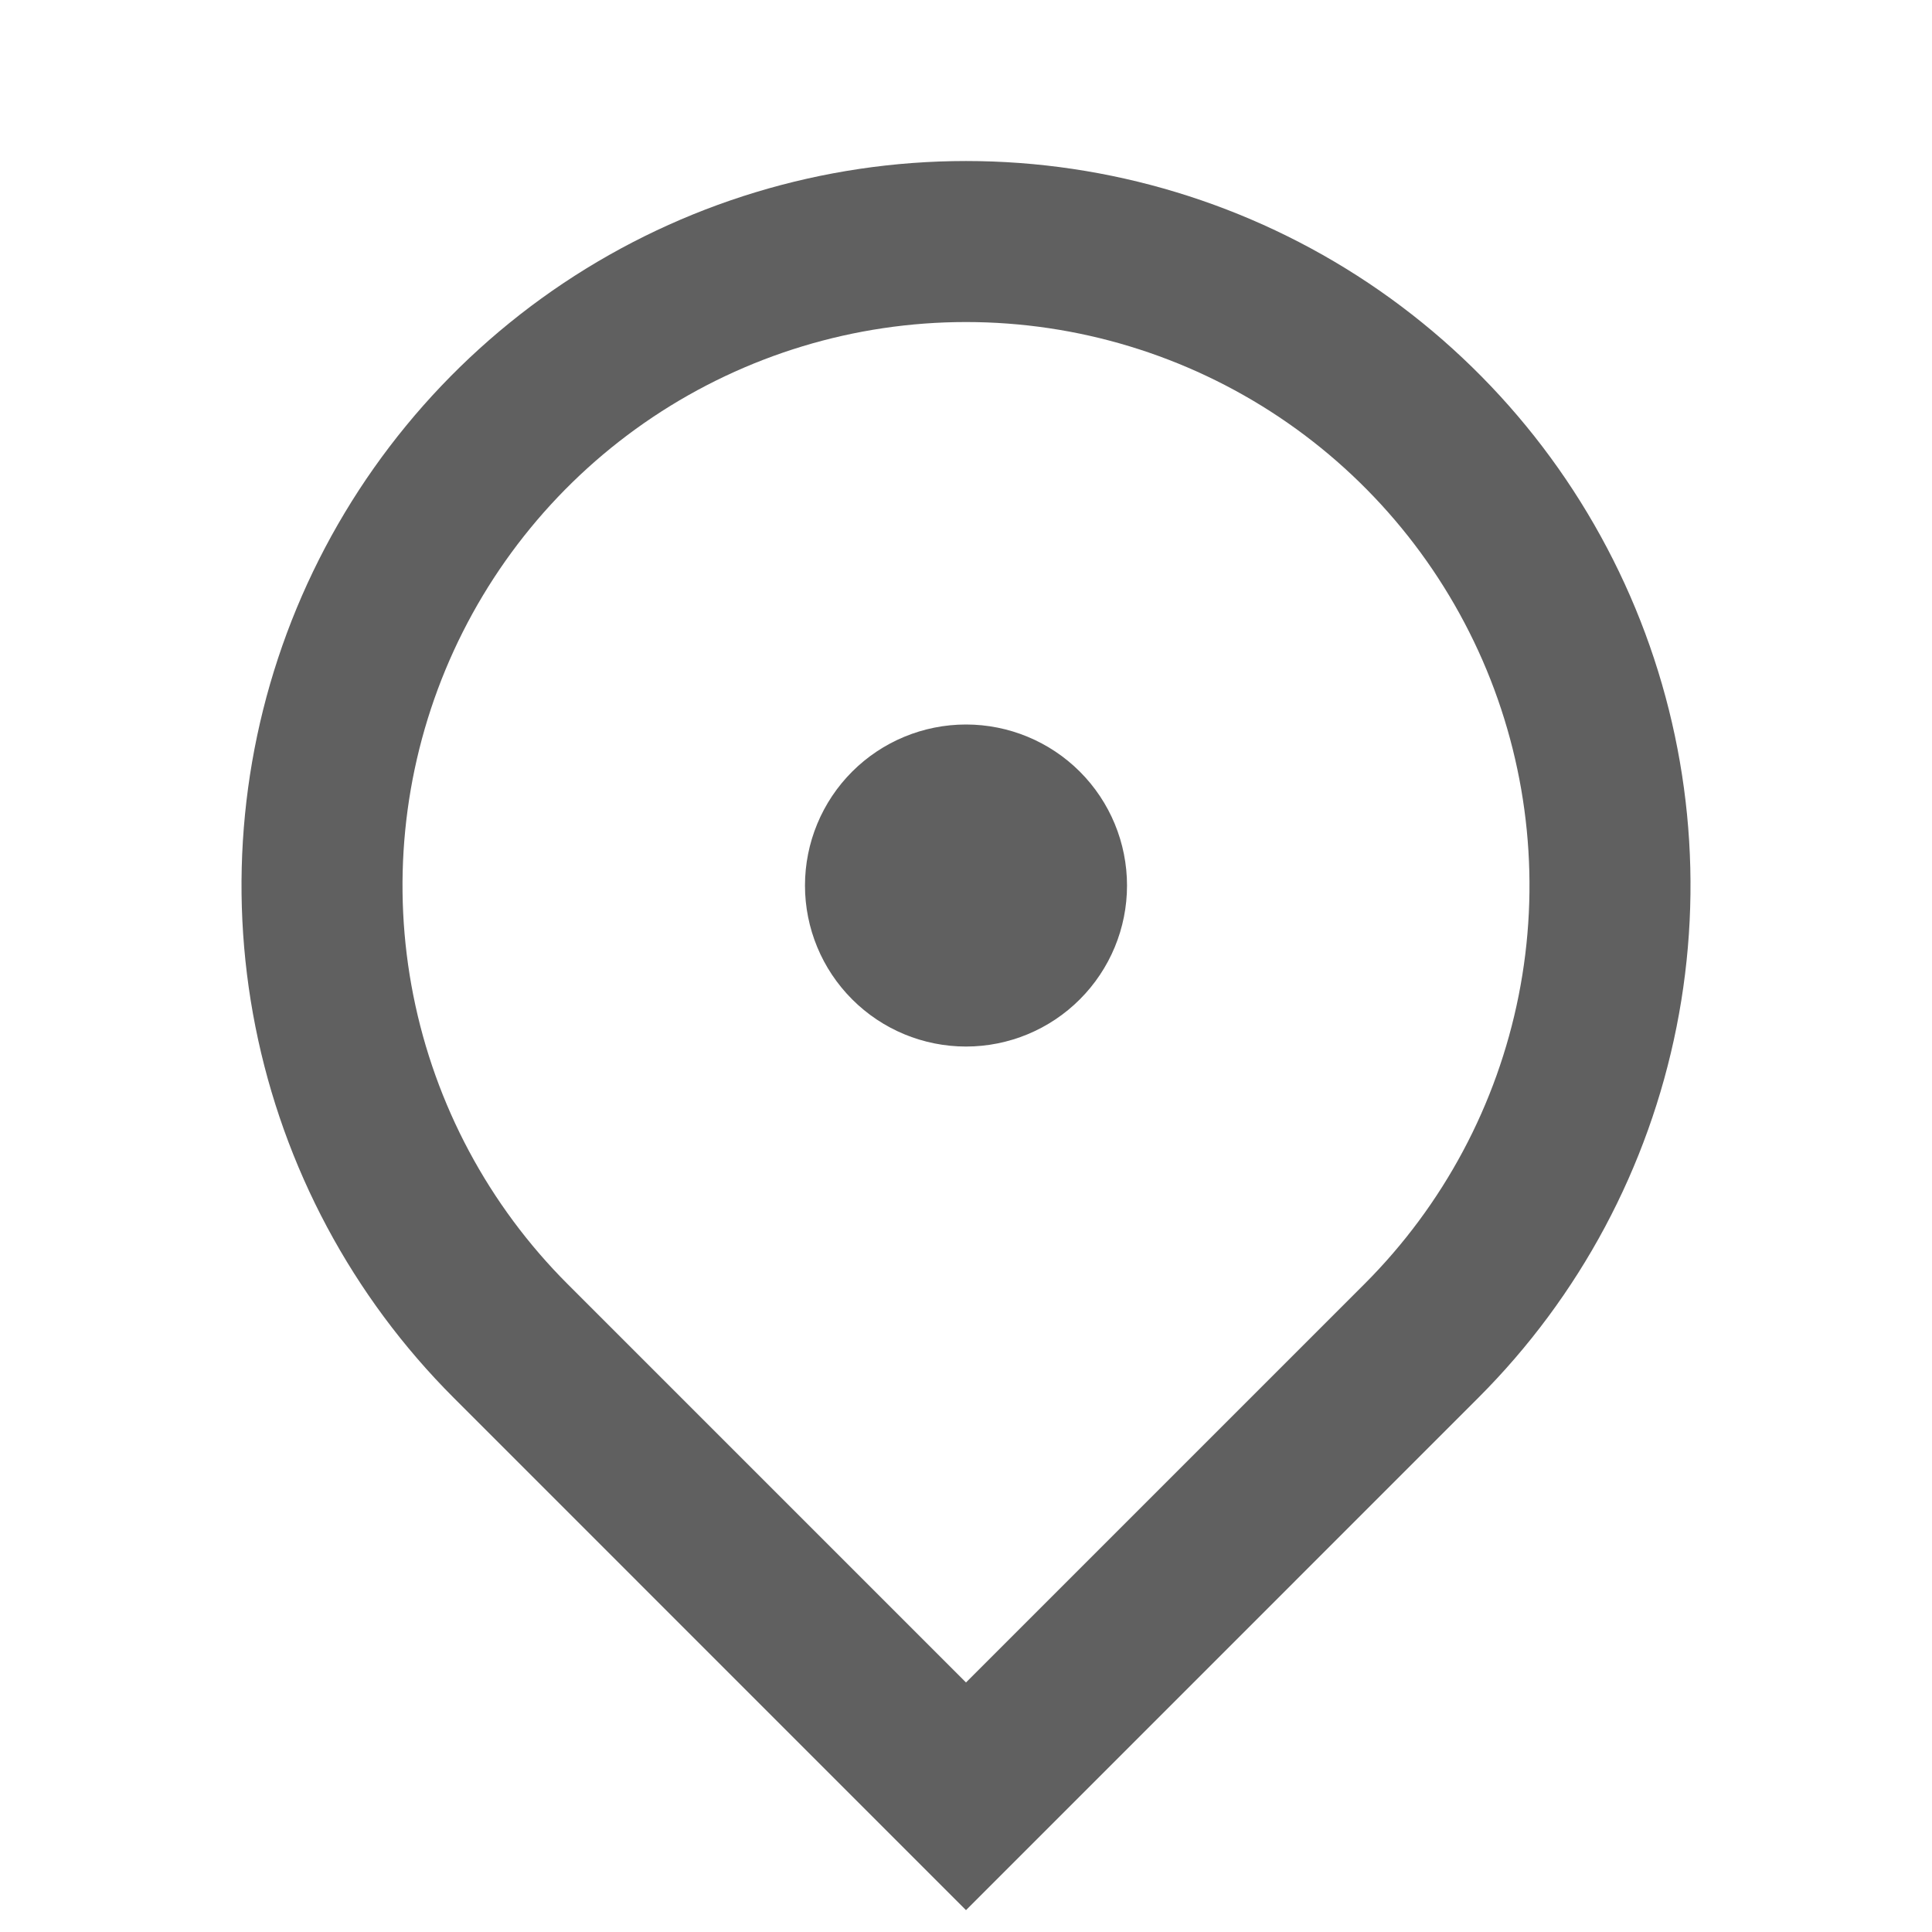 <svg width="32" height="32" viewBox="0 0 32 32" fill="none" xmlns="http://www.w3.org/2000/svg">
<g clip-path="url(#clip0_3107_3214)">
<path d="M16 31.638L7.515 23.152C5.836 21.474 4.694 19.336 4.231 17.008C3.768 14.68 4.005 12.268 4.913 10.075C5.822 7.882 7.36 6.008 9.333 4.689C11.307 3.371 13.627 2.667 16 2.667C18.373 2.667 20.693 3.371 22.667 4.689C24.64 6.008 26.178 7.882 27.087 10.075C27.995 12.268 28.233 14.68 27.769 17.008C27.306 19.336 26.164 21.474 24.485 23.152L16 31.638ZM22.6 21.267C23.905 19.962 24.794 18.299 25.154 16.488C25.514 14.678 25.329 12.801 24.623 11.096C23.916 9.39 22.72 7.933 21.185 6.907C19.65 5.882 17.846 5.334 16 5.334C14.154 5.334 12.35 5.882 10.815 6.907C9.28 7.933 8.084 9.39 7.377 11.096C6.671 12.801 6.486 14.678 6.846 16.488C7.206 18.299 8.095 19.962 9.4 21.267L16 27.867L22.6 21.267ZM16 17.334C15.293 17.334 14.614 17.053 14.114 16.552C13.614 16.052 13.333 15.374 13.333 14.667C13.333 13.96 13.614 13.281 14.114 12.781C14.614 12.281 15.293 12 16 12C16.707 12 17.386 12.281 17.886 12.781C18.386 13.281 18.667 13.96 18.667 14.667C18.667 15.374 18.386 16.052 17.886 16.552C17.386 17.053 16.707 17.334 16 17.334Z" fill="#606060"/>
</g>
<defs>
<clipPath id="clip0_3107_3214">
<rect width="32" height="32" fill="white"/>
</clipPath>
</defs>
</svg>
